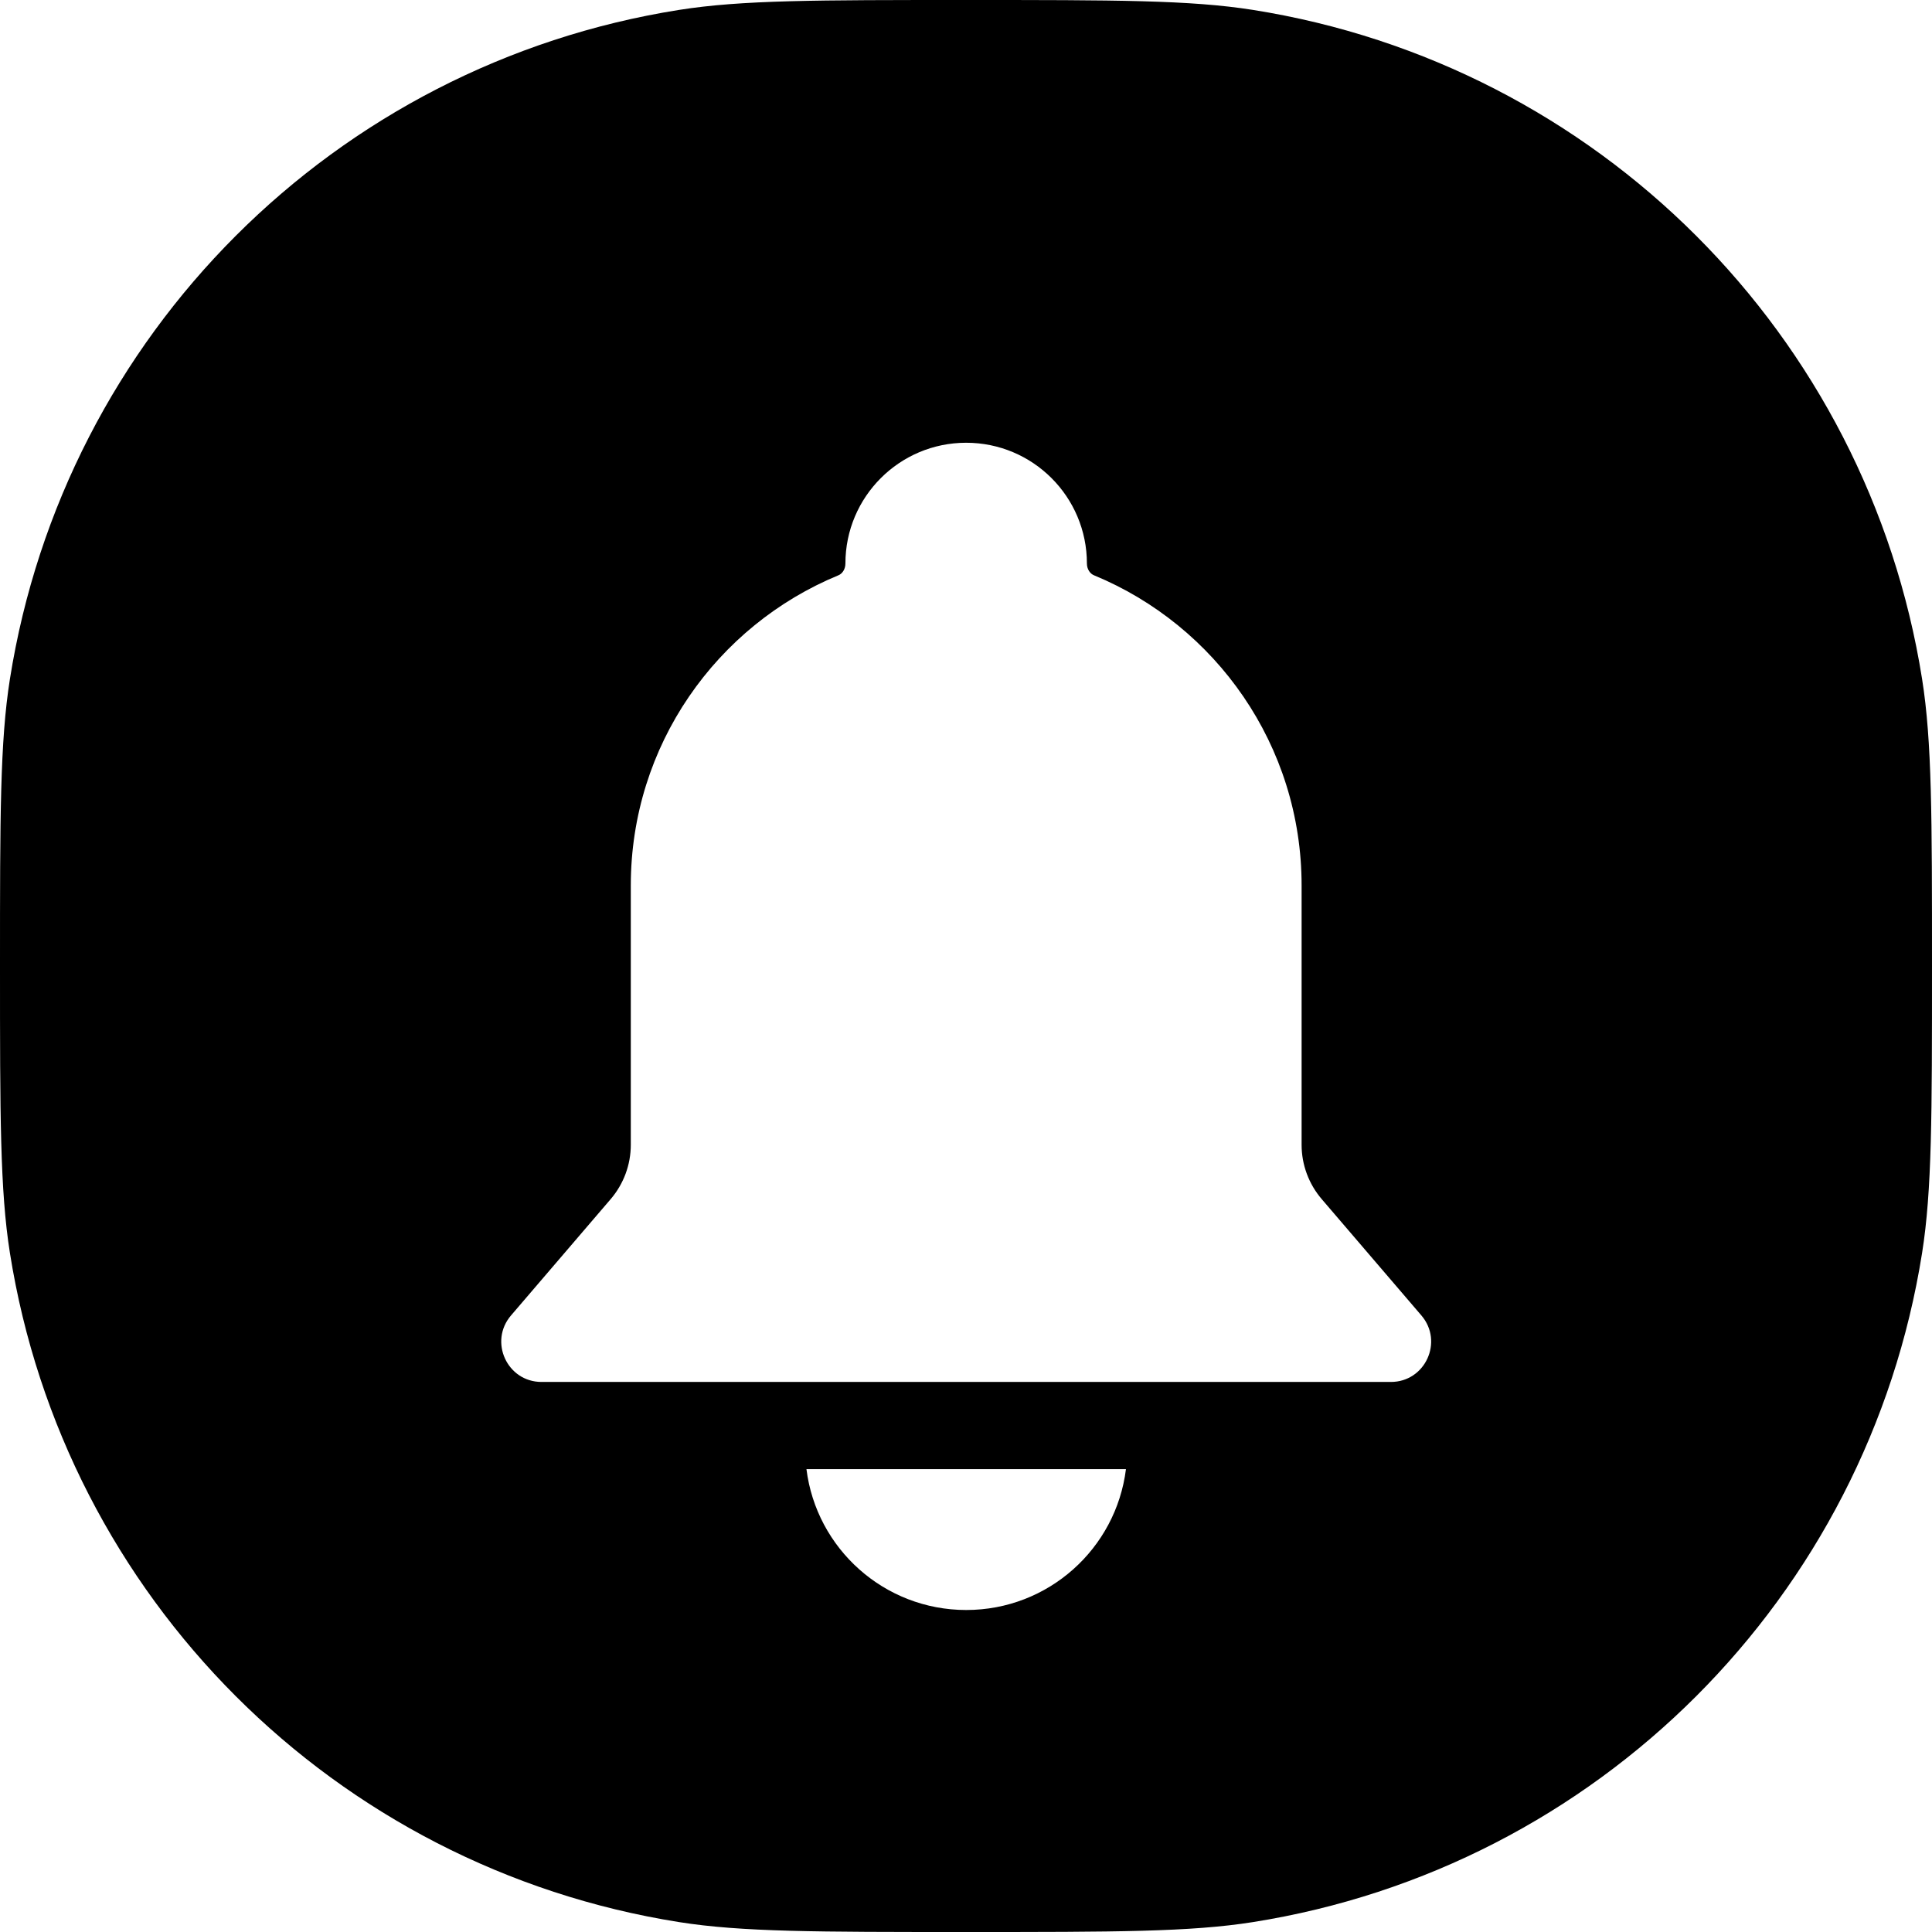 <svg width="24" height="24" viewBox="0 0 24 24" fill="none" xmlns="http://www.w3.org/2000/svg">
<path fill-rule="evenodd" clip-rule="evenodd" d="M0.123 8.436C0 9.213 0 10.142 0 12C0 13.858 0 14.787 0.123 15.564C0.801 19.843 4.157 23.199 8.436 23.877C9.213 24 10.142 24 12 24C13.858 24 14.787 24 15.564 23.877C19.843 23.199 23.199 19.843 23.877 15.564C24 14.787 24 13.858 24 12C24 10.142 24 9.213 23.877 8.436C23.199 4.157 19.843 0.801 15.564 0.123C14.787 0 13.858 0 12 0C10.142 0 9.213 0 8.436 0.123C4.157 0.801 0.801 4.157 0.123 8.436ZM6.348 16.341C6.07 16.666 6.3 17.167 6.727 17.167H17.278C17.705 17.167 17.935 16.666 17.657 16.341L16.419 14.896C16.258 14.708 16.169 14.469 16.169 14.221V11C16.169 9.26 15.103 7.77 13.589 7.146C13.542 7.127 13.502 7.071 13.502 7C13.502 6.172 12.831 5.5 12.002 5.5C11.174 5.5 10.502 6.172 10.502 7C10.502 7.071 10.463 7.127 10.416 7.146C8.902 7.77 7.836 9.26 7.836 11L7.836 14.221C7.836 14.469 7.747 14.708 7.586 14.896L6.348 16.341ZM13.987 18.25C13.864 19.237 13.023 20 12.003 20C10.983 20 10.141 19.237 10.018 18.25H13.987Z" fill="black"/>
</svg>
